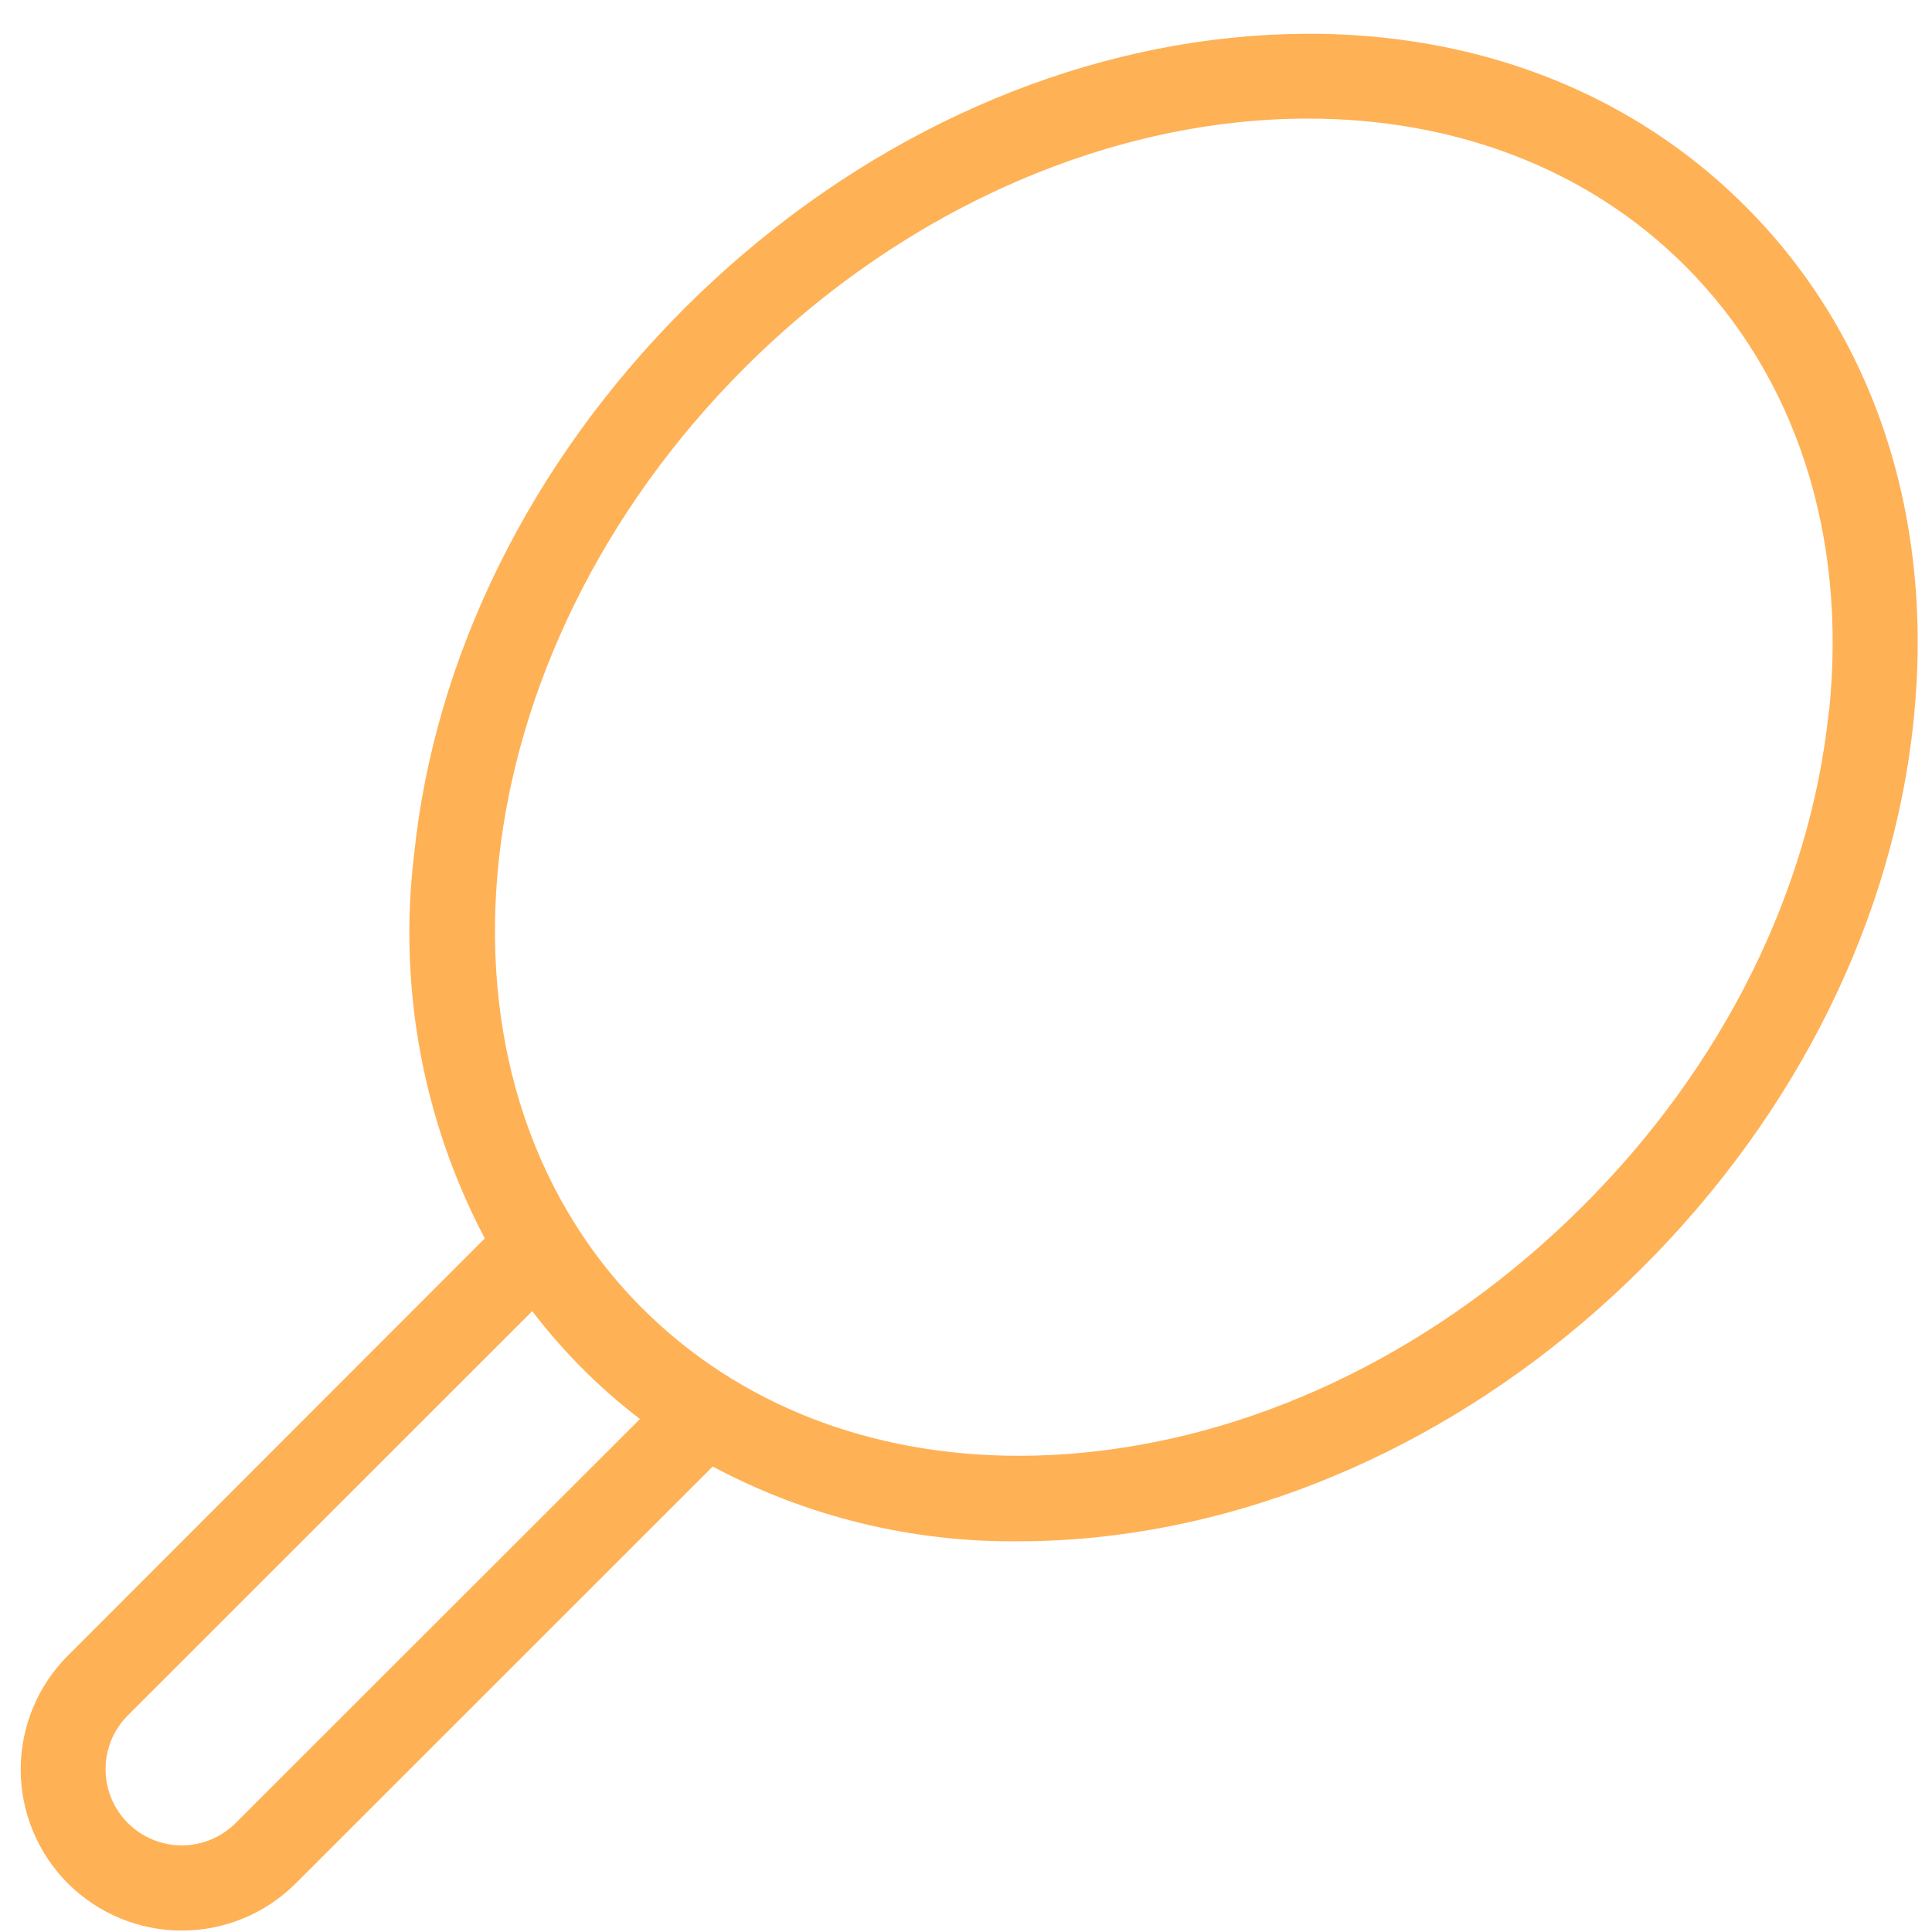 <svg width="42" height="42" viewBox="0 0 42 42" fill="none" xmlns="http://www.w3.org/2000/svg">
<path d="M37.942 4.483C35.132 1.674 31.171 0.372 26.776 0.821C22.468 1.261 18.233 3.351 14.881 6.701C11.53 10.052 9.443 14.276 9 18.593C8.657 21.461 9.193 24.366 10.539 26.922L1.475 35.992C1.15 36.317 0.892 36.703 0.716 37.128C0.54 37.553 0.45 38.008 0.45 38.468C0.45 38.928 0.541 39.383 0.717 39.808C0.893 40.233 1.151 40.619 1.476 40.944C1.802 41.269 2.188 41.527 2.613 41.703C3.038 41.879 3.493 41.969 3.953 41.969C4.413 41.969 4.869 41.878 5.294 41.702C5.719 41.526 6.105 41.268 6.43 40.943L15.494 31.881C17.54 32.973 19.828 33.531 22.148 33.506C22.708 33.506 23.268 33.477 23.825 33.42C28.134 32.98 32.368 30.891 35.72 27.54C39.072 24.189 41.161 19.968 41.602 15.648C42.051 11.252 40.749 7.289 37.942 4.483ZM5.122 39.632C4.811 39.942 4.39 40.117 3.951 40.117C3.512 40.117 3.09 39.942 2.78 39.632C2.469 39.321 2.295 38.9 2.295 38.461C2.295 38.022 2.469 37.601 2.78 37.29L11.57 28.503C11.906 28.943 12.271 29.36 12.662 29.752C13.054 30.145 13.471 30.511 13.912 30.848L5.122 39.632ZM39.758 15.455C39.358 19.353 37.459 23.177 34.406 26.223C31.353 29.269 27.527 31.174 23.634 31.571C23.141 31.622 22.646 31.648 22.151 31.648C18.925 31.648 16.057 30.534 13.964 28.442C8.938 23.417 9.935 14.248 16.183 8C19.753 4.434 24.274 2.578 28.432 2.578C31.556 2.578 34.477 3.624 36.634 5.781C39.041 8.187 40.155 11.627 39.764 15.448L39.758 15.455Z" fill="#FFB156"/>
</svg>
